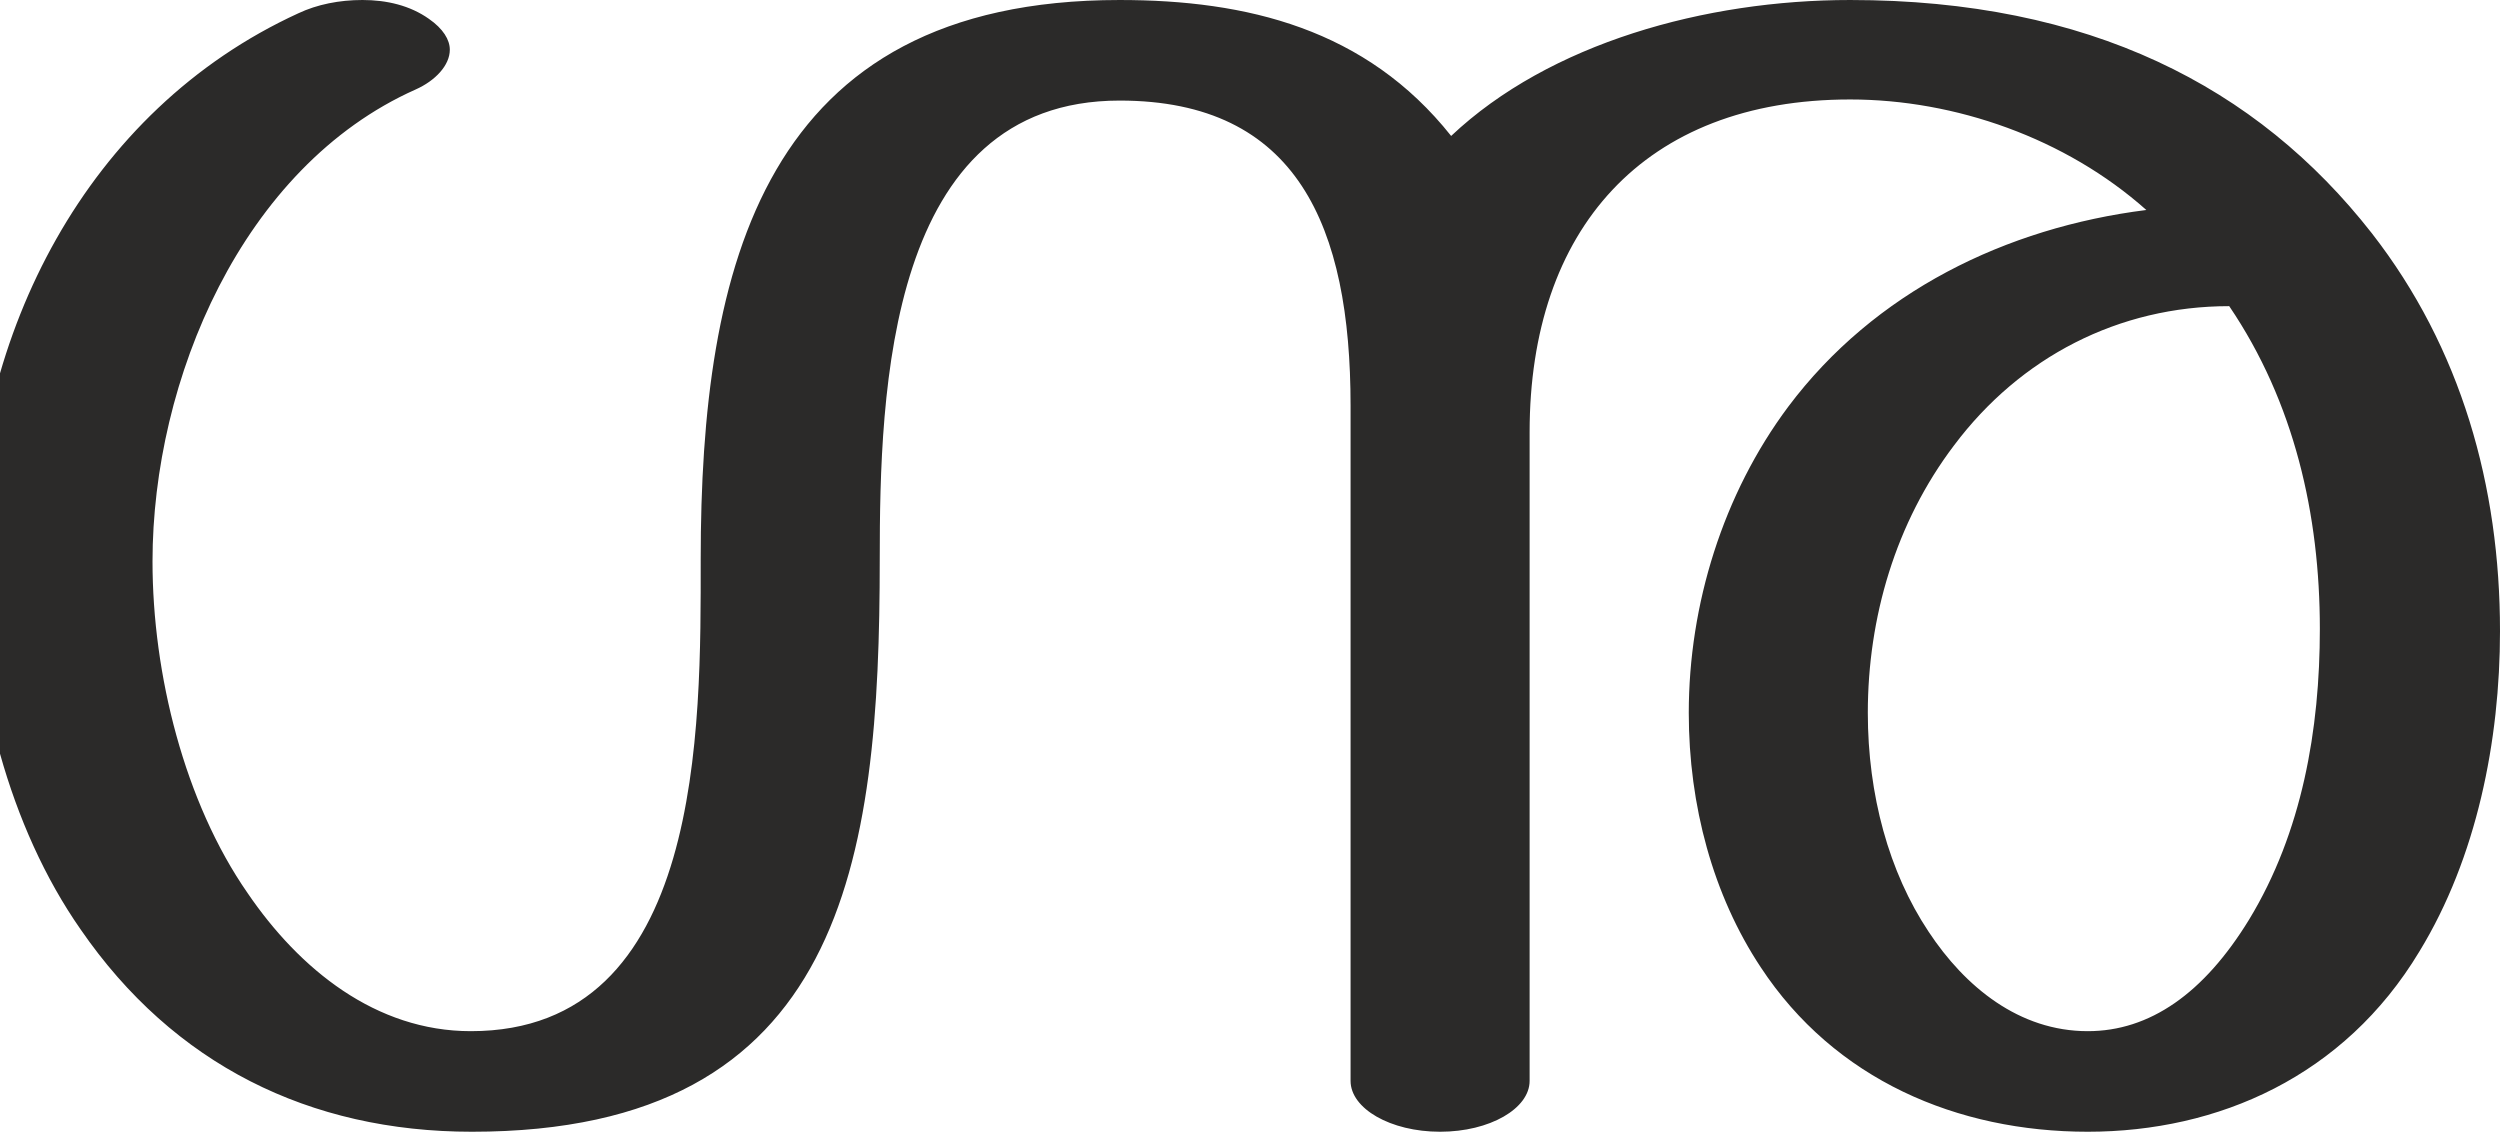<?xml version="1.0" encoding="UTF-8"?>
<!DOCTYPE svg PUBLIC "-//W3C//DTD SVG 1.1//EN" "http://www.w3.org/Graphics/SVG/1.1/DTD/svg11.dtd">
<!-- Creator: CorelDRAW X8 -->
<svg xmlns="http://www.w3.org/2000/svg" xml:space="preserve" width="2262px" height="1024px" version="1.1" style="shape-rendering:geometricPrecision; text-rendering:geometricPrecision; image-rendering:optimizeQuality; fill-rule:evenodd; clip-rule:evenodd"
viewBox="0 0 2262 1024"
 xmlns:xlink="http://www.w3.org/1999/xlink">
 <defs>
  <style type="text/css">
   <![CDATA[
    .fil0 {fill:#2B2A29;fill-rule:nonzero}
   ]]>
  </style>
 </defs>
 <g id="Layer_x0020_1">
  <path class="fil0" d="M1889 1024c118,0 232,-50 300,-163 52,-85 73,-191 73,-290 0,-131 -35,-256 -116,-360 -104,-133 -256,-211 -472,-211 -131,0 -272,39 -361,123 -77,-97 -185,-123 -300,-123 -323,0 -379,241 -379,506 0,152 3,427 -208,427 -86,0 -155,-56 -202,-125 -57,-82 -86,-198 -86,-300 0,-164 81,-357 238,-427 18,-8 31,-22 31,-36 0,-9 -6,-19 -19,-28 -17,-12 -38,-17 -60,-17 -21,0 -41,4 -58,12 -192,88 -294,291 -294,496 0,114 32,240 97,333 84,122 207,183 354,183 337,0 369,-245 369,-518 0,-152 7,-415 217,-415 161,0 209,114 209,276l0 611c0,25 36,46 81,46 45,0 81,-21 81,-46l0 -587c0,-183 103,-301 290,-301 95,0 195,35 268,100 -127,16 -246,74 -324,178 -59,79 -90,179 -90,277 0,84 22,165 65,230 67,102 178,149 296,149zm0 -91c-62,0 -111,-40 -144,-90 -36,-54 -55,-124 -55,-198 0,-86 25,-172 78,-242 60,-80 149,-126 249,-126 59,87 82,189 82,292 0,91 -16,184 -64,263 -41,67 -90,101 -146,101z"/>
 </g>
</svg>
